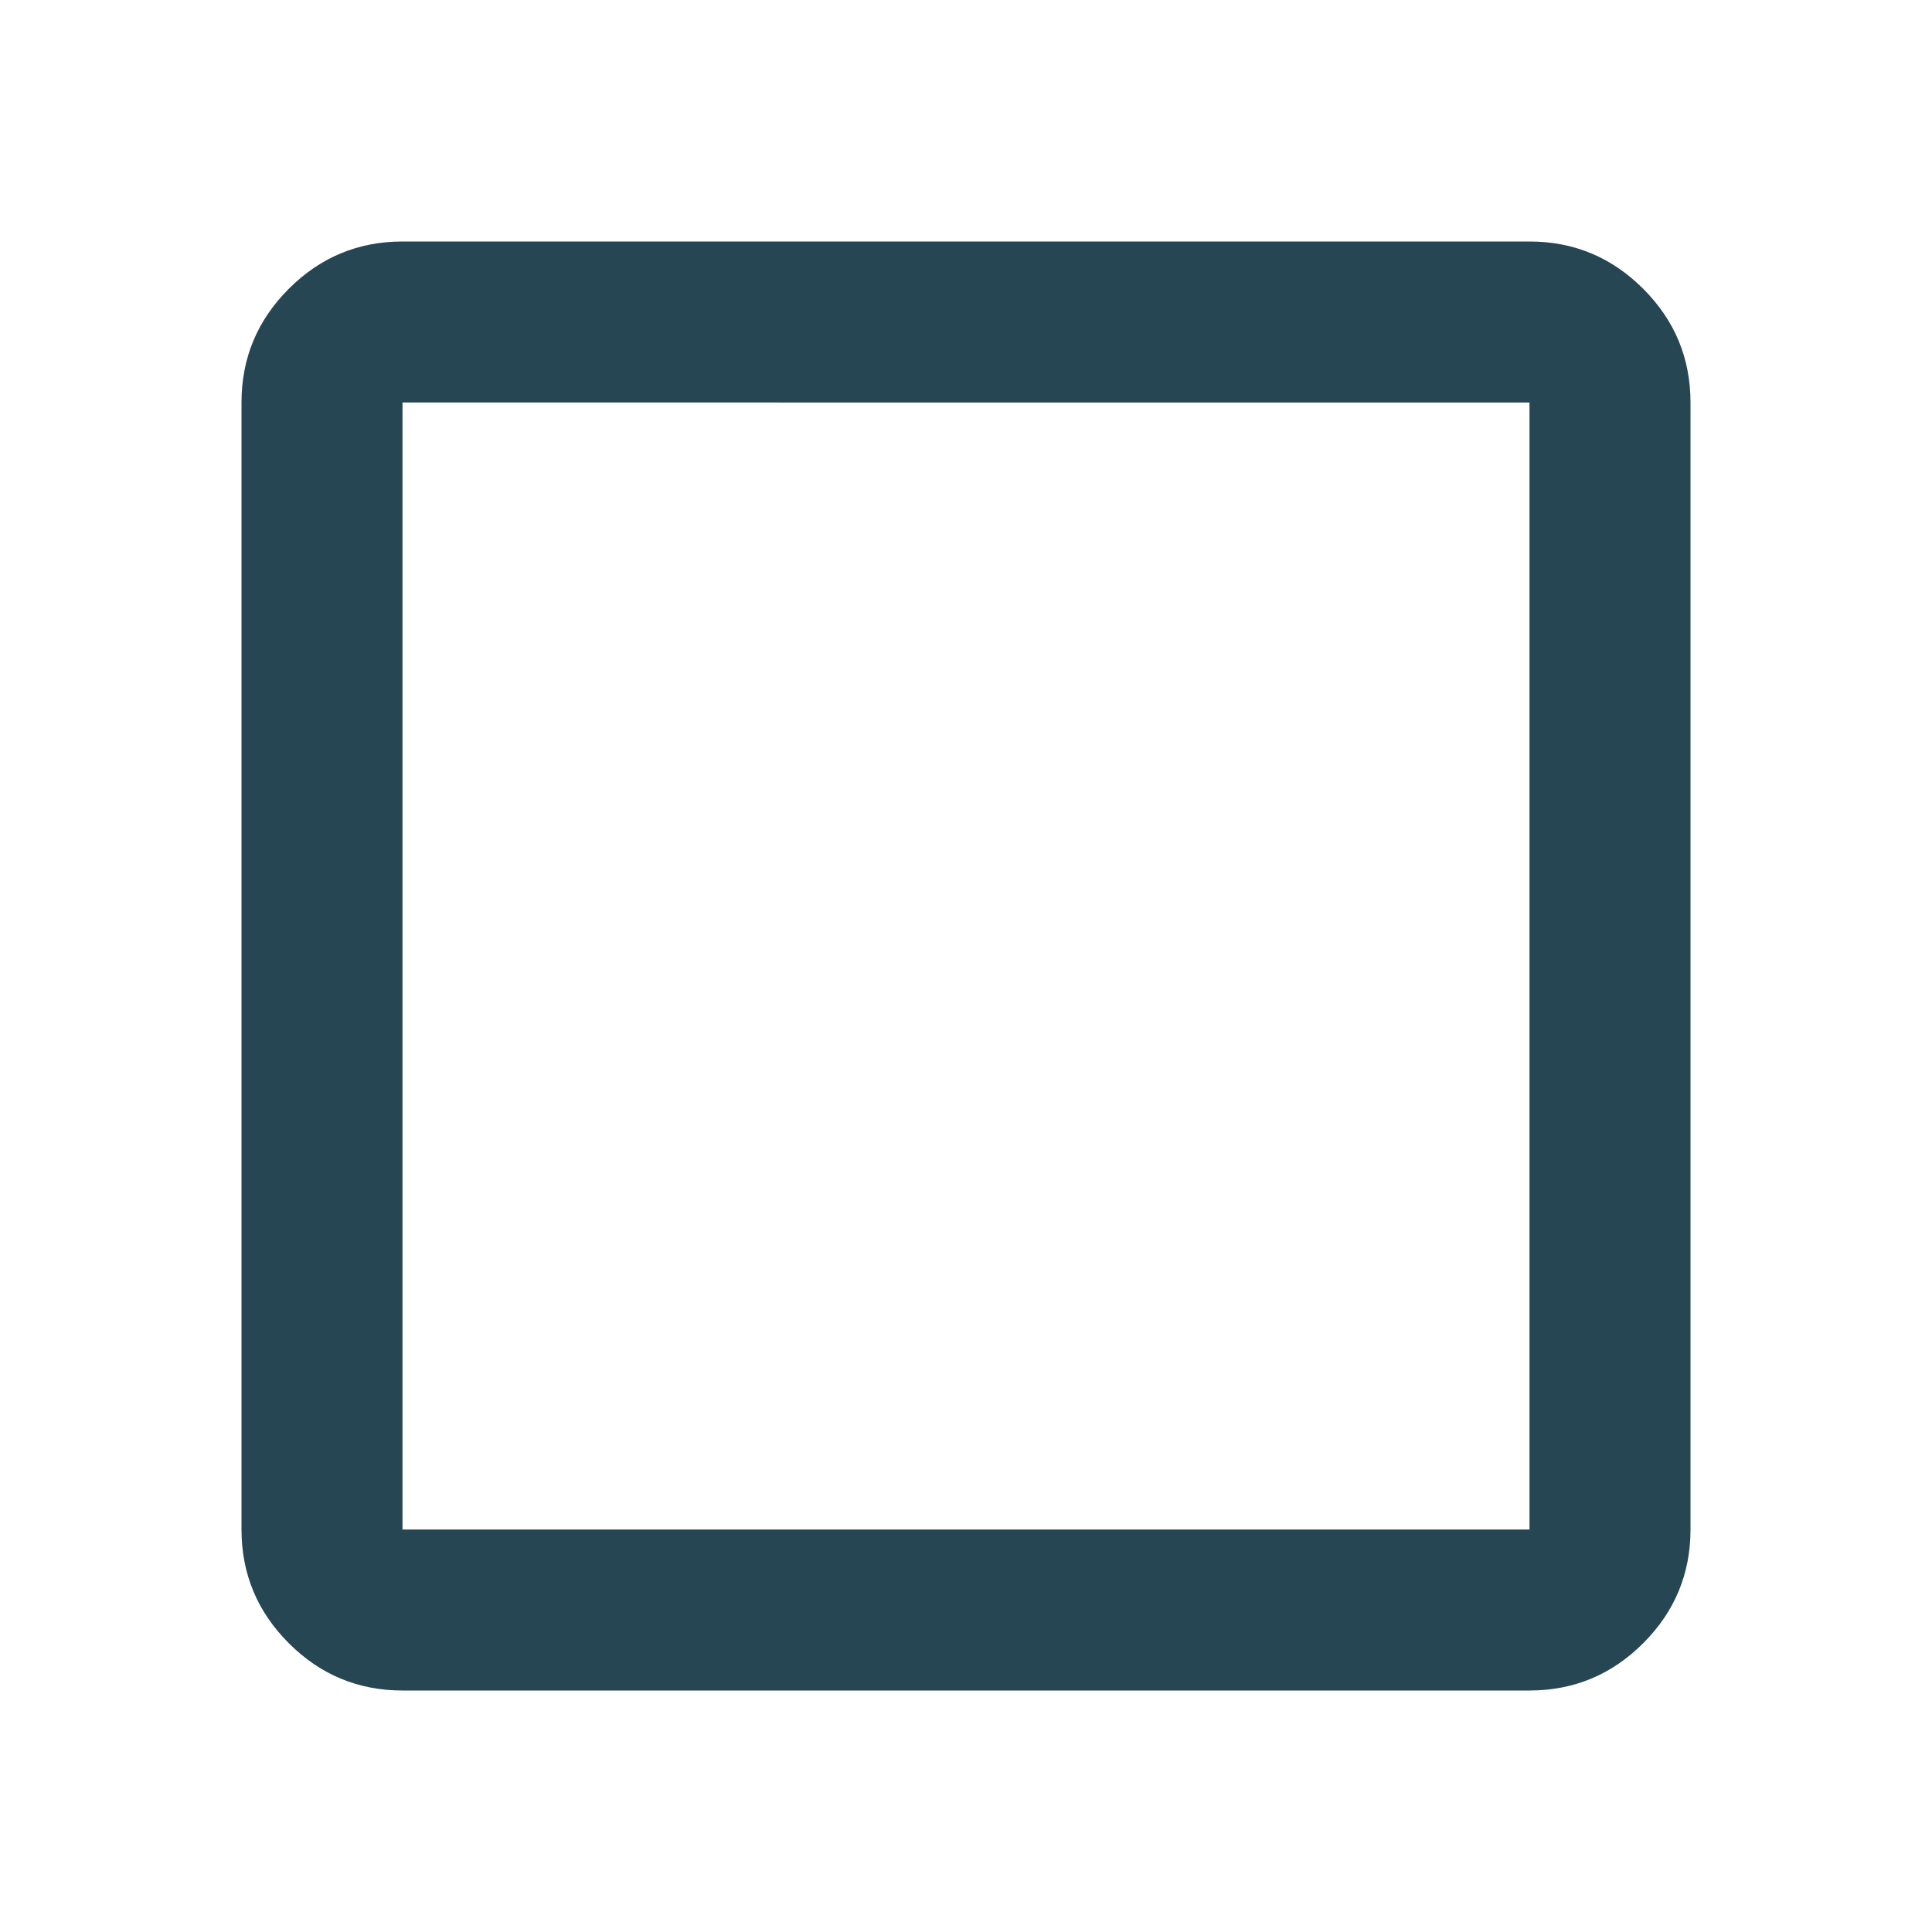 <svg xmlns="http://www.w3.org/2000/svg" height="24px" viewBox="0 -960 960 960" width="24px" fill="#264653"><path d="M200-120q-33 0-56.5-23.5T120-200v-560q0-33 23.5-56.5T200-840h560q33 0 56.5 23.5T840-760v560q0 33-23.5 56.5T760-120H200Zm0-80h560v-560H200v560Z"/></svg>